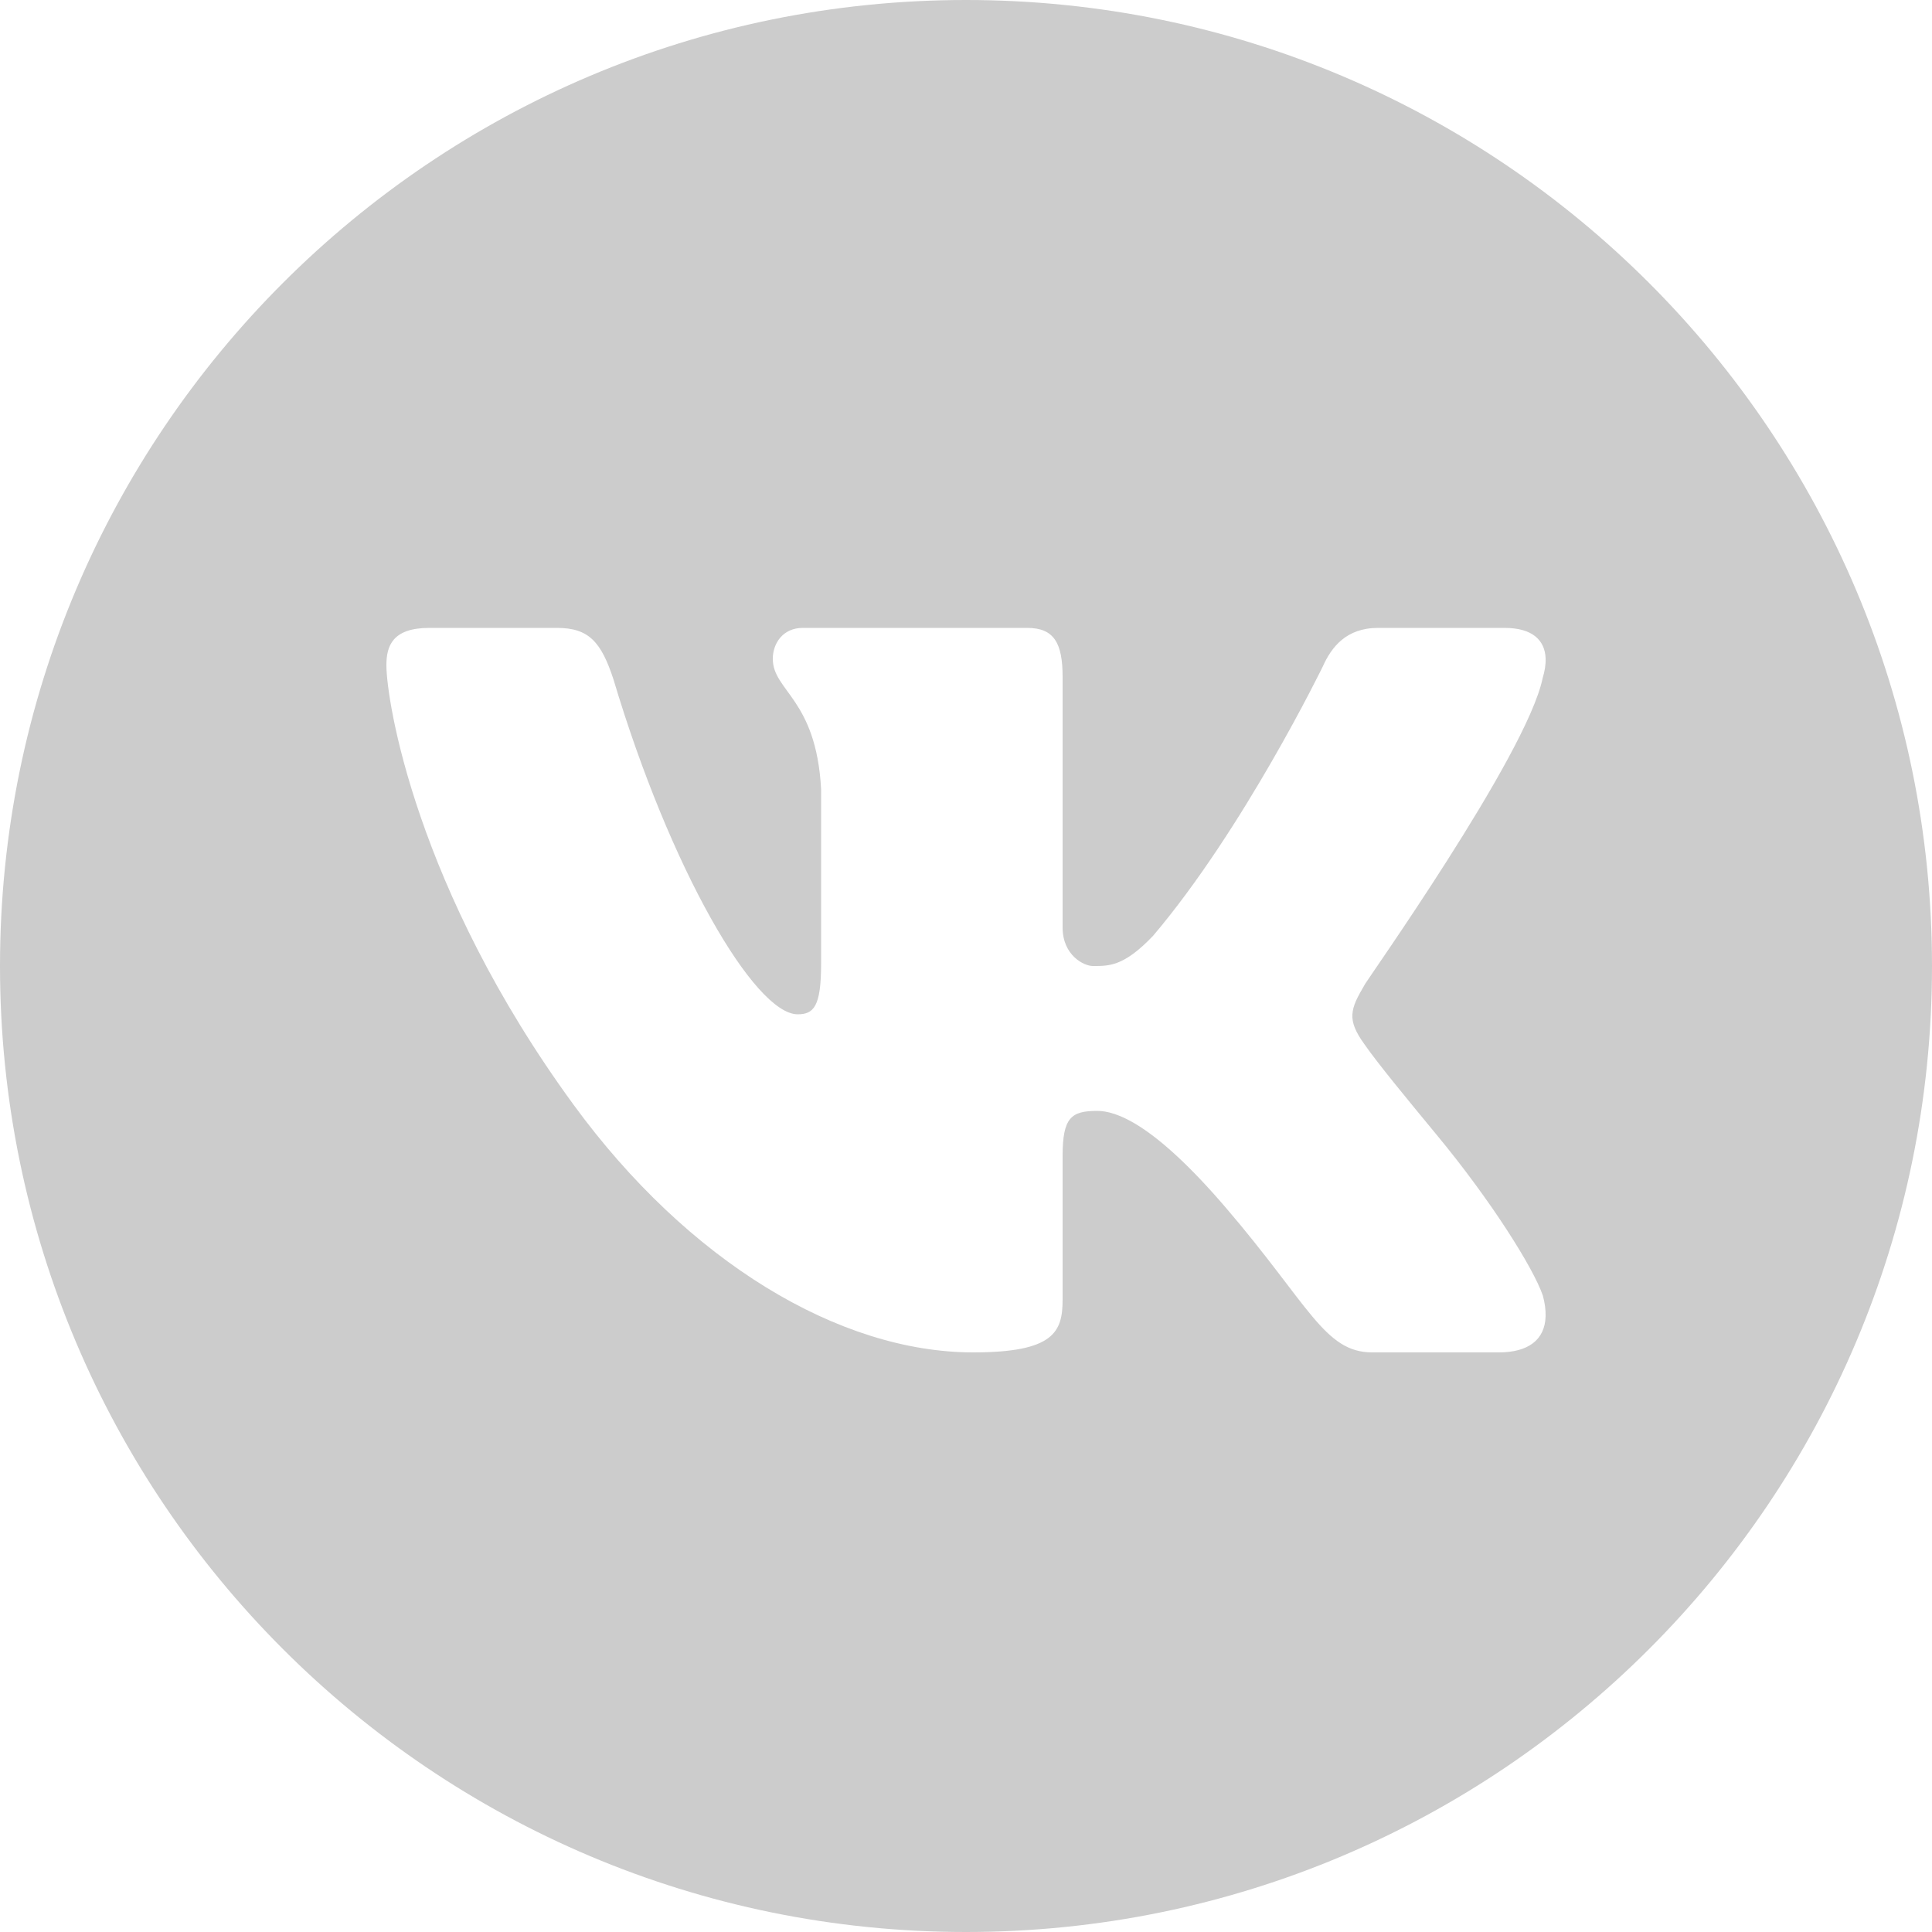 <svg width="35" height="35" viewBox="0 0 35 35" fill="none" xmlns="http://www.w3.org/2000/svg">
<path d="M17.5 0C7.835 0 0 7.835 0 17.5C0 27.165 7.835 35 17.5 35C27.165 35 35 27.165 35 17.5C35 7.835 27.165 0 17.5 0ZM27.151 24.5H24.86C23.992 24.5 23.718 23.641 22.204 21.875C20.892 20.344 20.212 20.125 19.878 20.125C19.409 20.125 19.25 20.241 19.25 20.942V23.543C19.25 24.125 19.099 24.5 17.631 24.5C15.207 24.5 12.469 22.858 10.392 20.015C7.525 16.093 7 12.682 7 12.052C7 11.702 7.11 11.375 7.779 11.375H10.091C10.67 11.375 10.892 11.632 11.114 12.309C12.142 15.75 13.673 18.375 14.451 18.375C14.74 18.375 14.875 18.235 14.875 17.465V14.294C14.786 12.659 14 12.52 14 11.935C14 11.653 14.185 11.375 14.543 11.375H18.61C19.099 11.375 19.25 11.655 19.25 12.262V16.8C19.25 17.313 19.642 17.5 19.796 17.5C20.085 17.5 20.356 17.514 20.89 16.952C22.535 15.013 23.963 12.075 23.963 12.075C24.12 11.725 24.386 11.375 24.965 11.375H27.256C27.769 11.375 27.986 11.604 28 11.923C28.005 12.033 27.986 12.155 27.946 12.287C27.657 13.687 24.696 17.845 24.719 17.845C24.593 18.06 24.509 18.214 24.5 18.377C24.491 18.531 24.554 18.692 24.719 18.919C24.962 19.269 25.494 19.913 26.031 20.564C27.003 21.738 27.781 22.971 27.951 23.474C27.988 23.611 28.003 23.735 28 23.846C27.988 24.276 27.681 24.5 27.151 24.5Z" fill="#CCCCCC"/>
</svg>
